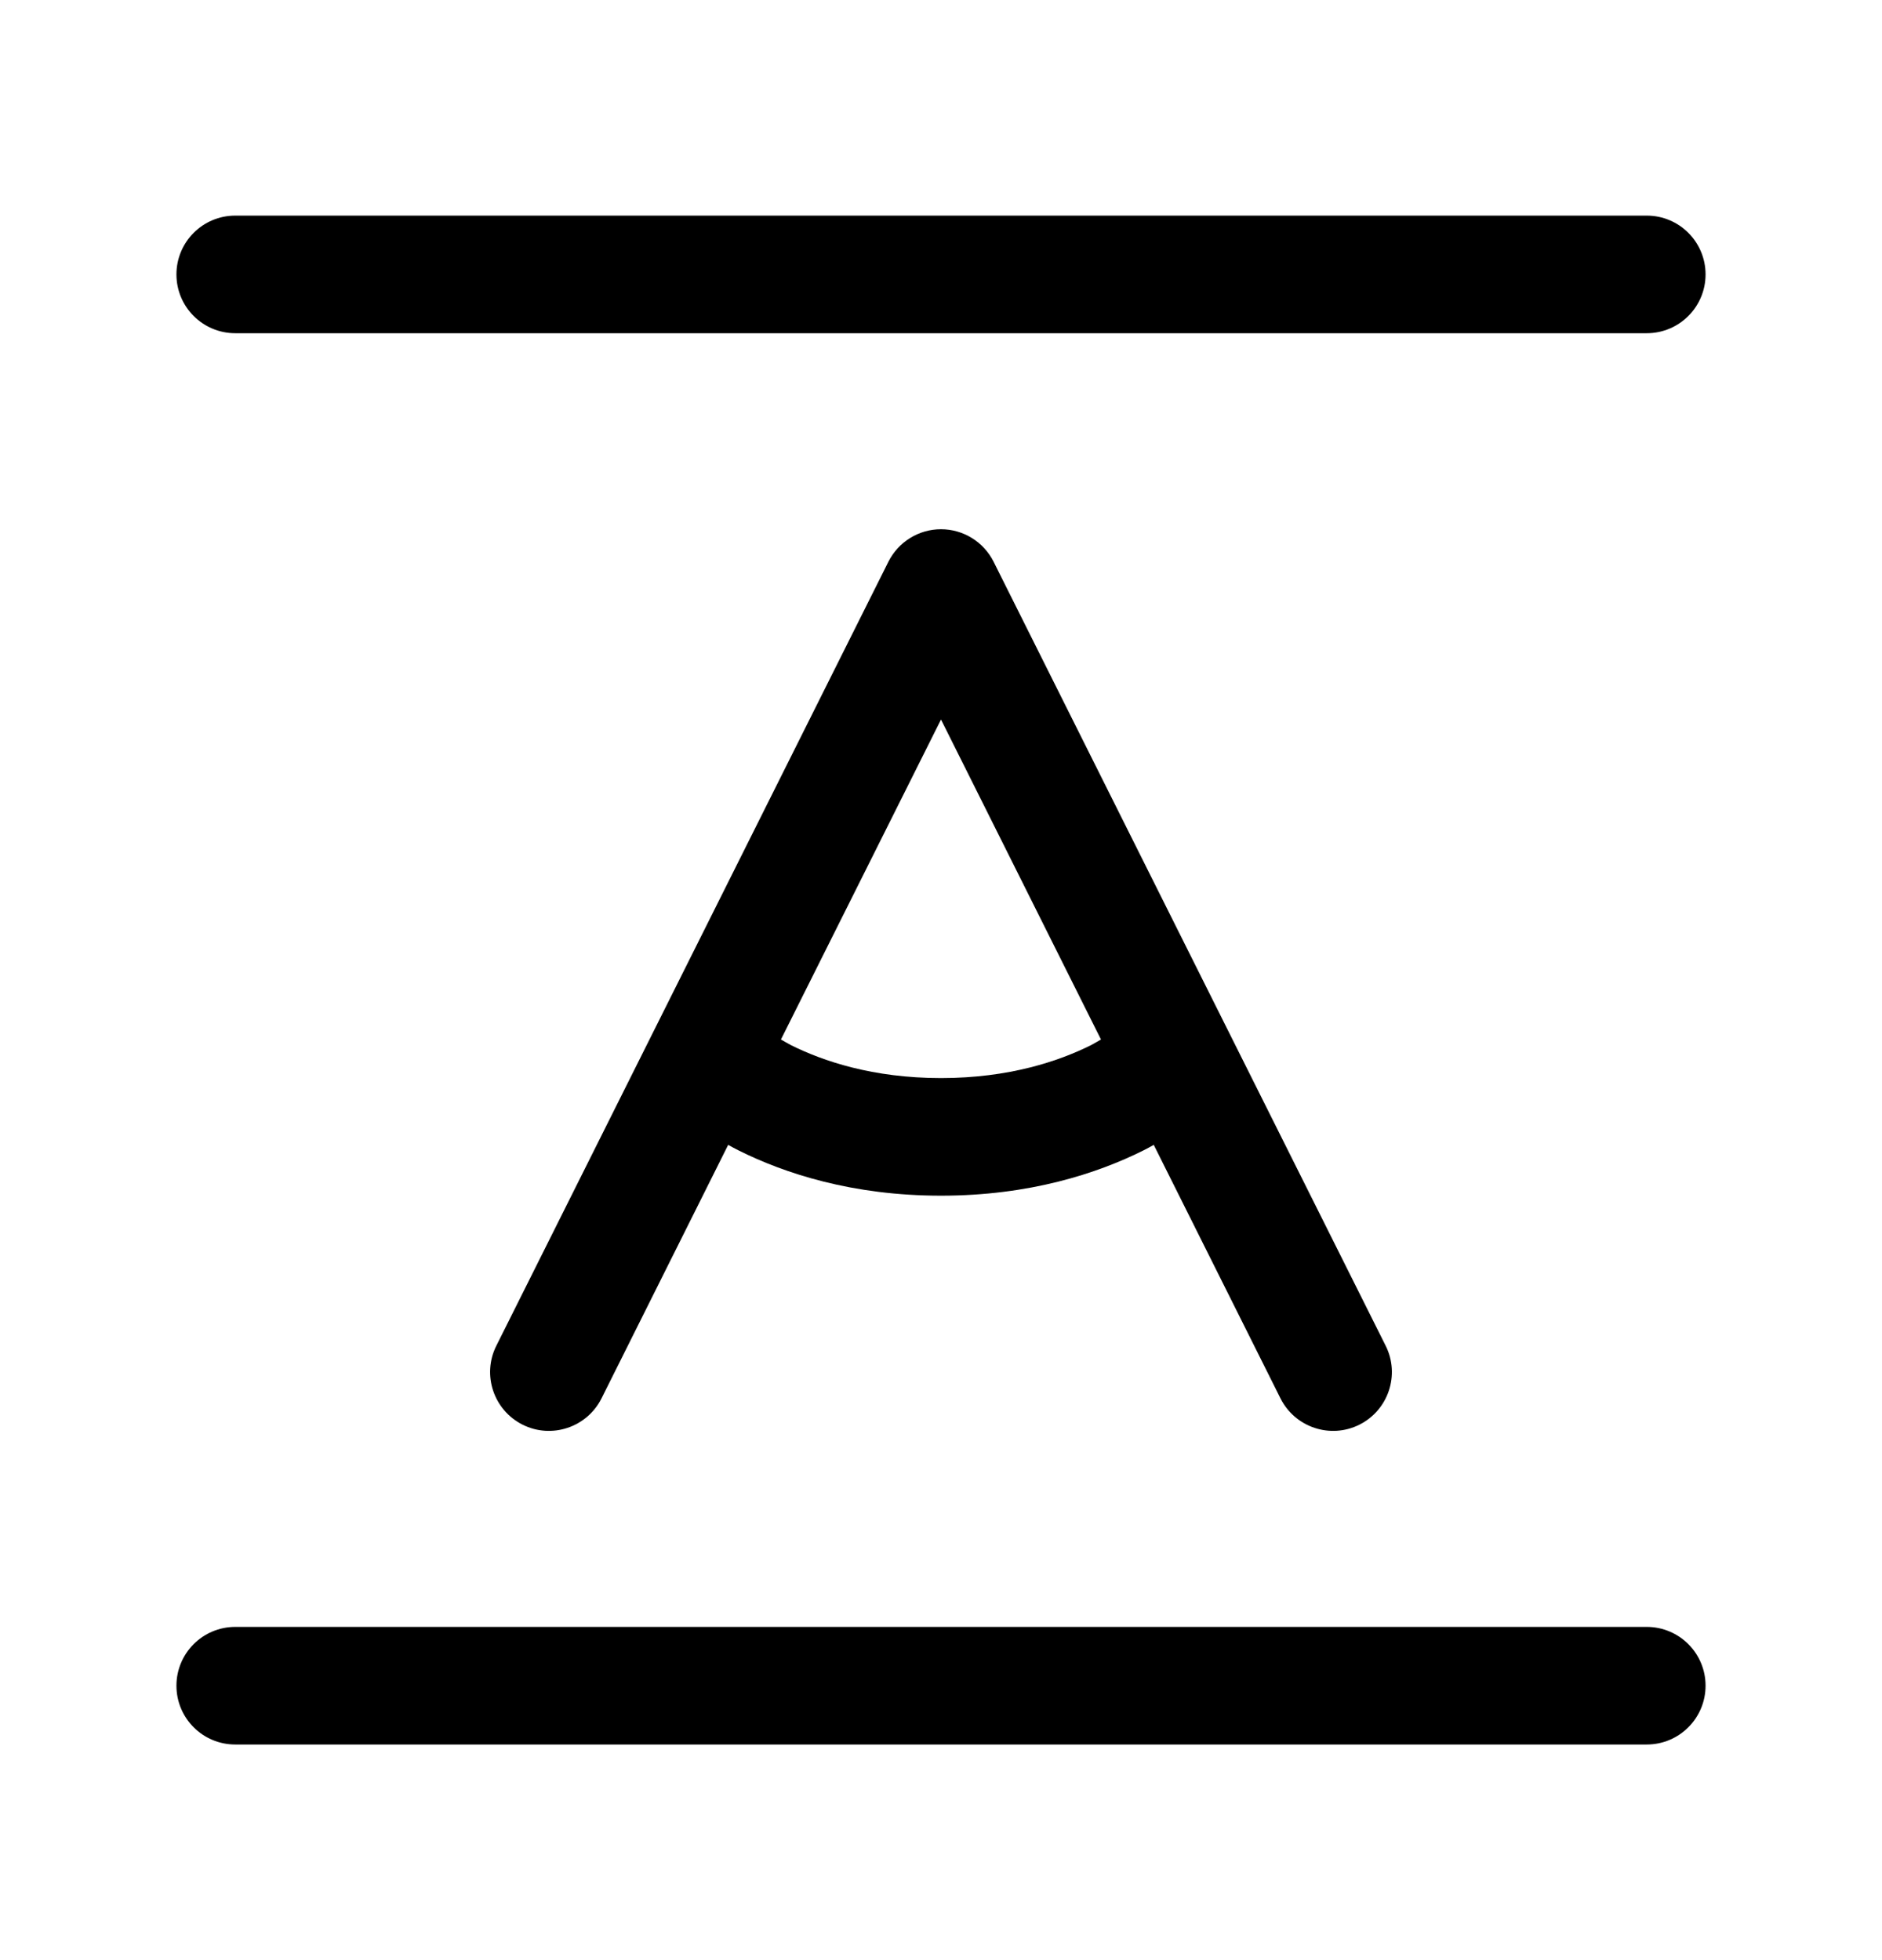 <svg width="24" height="25" viewBox="0 0 24 25" fill="none" xmlns="http://www.w3.org/2000/svg">
<path d="M21 20.75C21.414 20.75 21.75 21.086 21.75 21.5C21.75 21.914 21.414 22.25 21 22.25H3C2.586 22.25 2.25 21.914 2.25 21.5C2.25 21.086 2.586 20.75 3 20.75H21ZM12 6.75C12.284 6.75 12.544 6.911 12.671 7.165L17.671 17.165C17.856 17.535 17.705 17.986 17.335 18.171C16.965 18.356 16.514 18.205 16.329 17.835L14.713 14.602C14.672 14.625 14.629 14.649 14.585 14.671C13.993 14.967 13.129 15.25 12 15.25C10.871 15.25 10.007 14.967 9.415 14.671C9.37 14.649 9.328 14.625 9.286 14.602L7.671 17.835C7.486 18.205 7.035 18.356 6.665 18.171C6.295 17.986 6.144 17.535 6.329 17.165L11.329 7.165C11.456 6.911 11.716 6.75 12 6.75ZM9.959 13.258C9.999 13.28 10.04 13.306 10.085 13.329C10.493 13.533 11.13 13.75 12 13.75C12.87 13.75 13.507 13.533 13.915 13.329C13.96 13.306 14 13.28 14.04 13.258L12 9.177L9.959 13.258ZM21 2.75C21.414 2.75 21.75 3.086 21.75 3.5C21.75 3.914 21.414 4.25 21 4.25H3C2.586 4.25 2.25 3.914 2.25 3.5C2.25 3.086 2.586 2.75 3 2.75H21Z" fill="black"/>
</svg>
